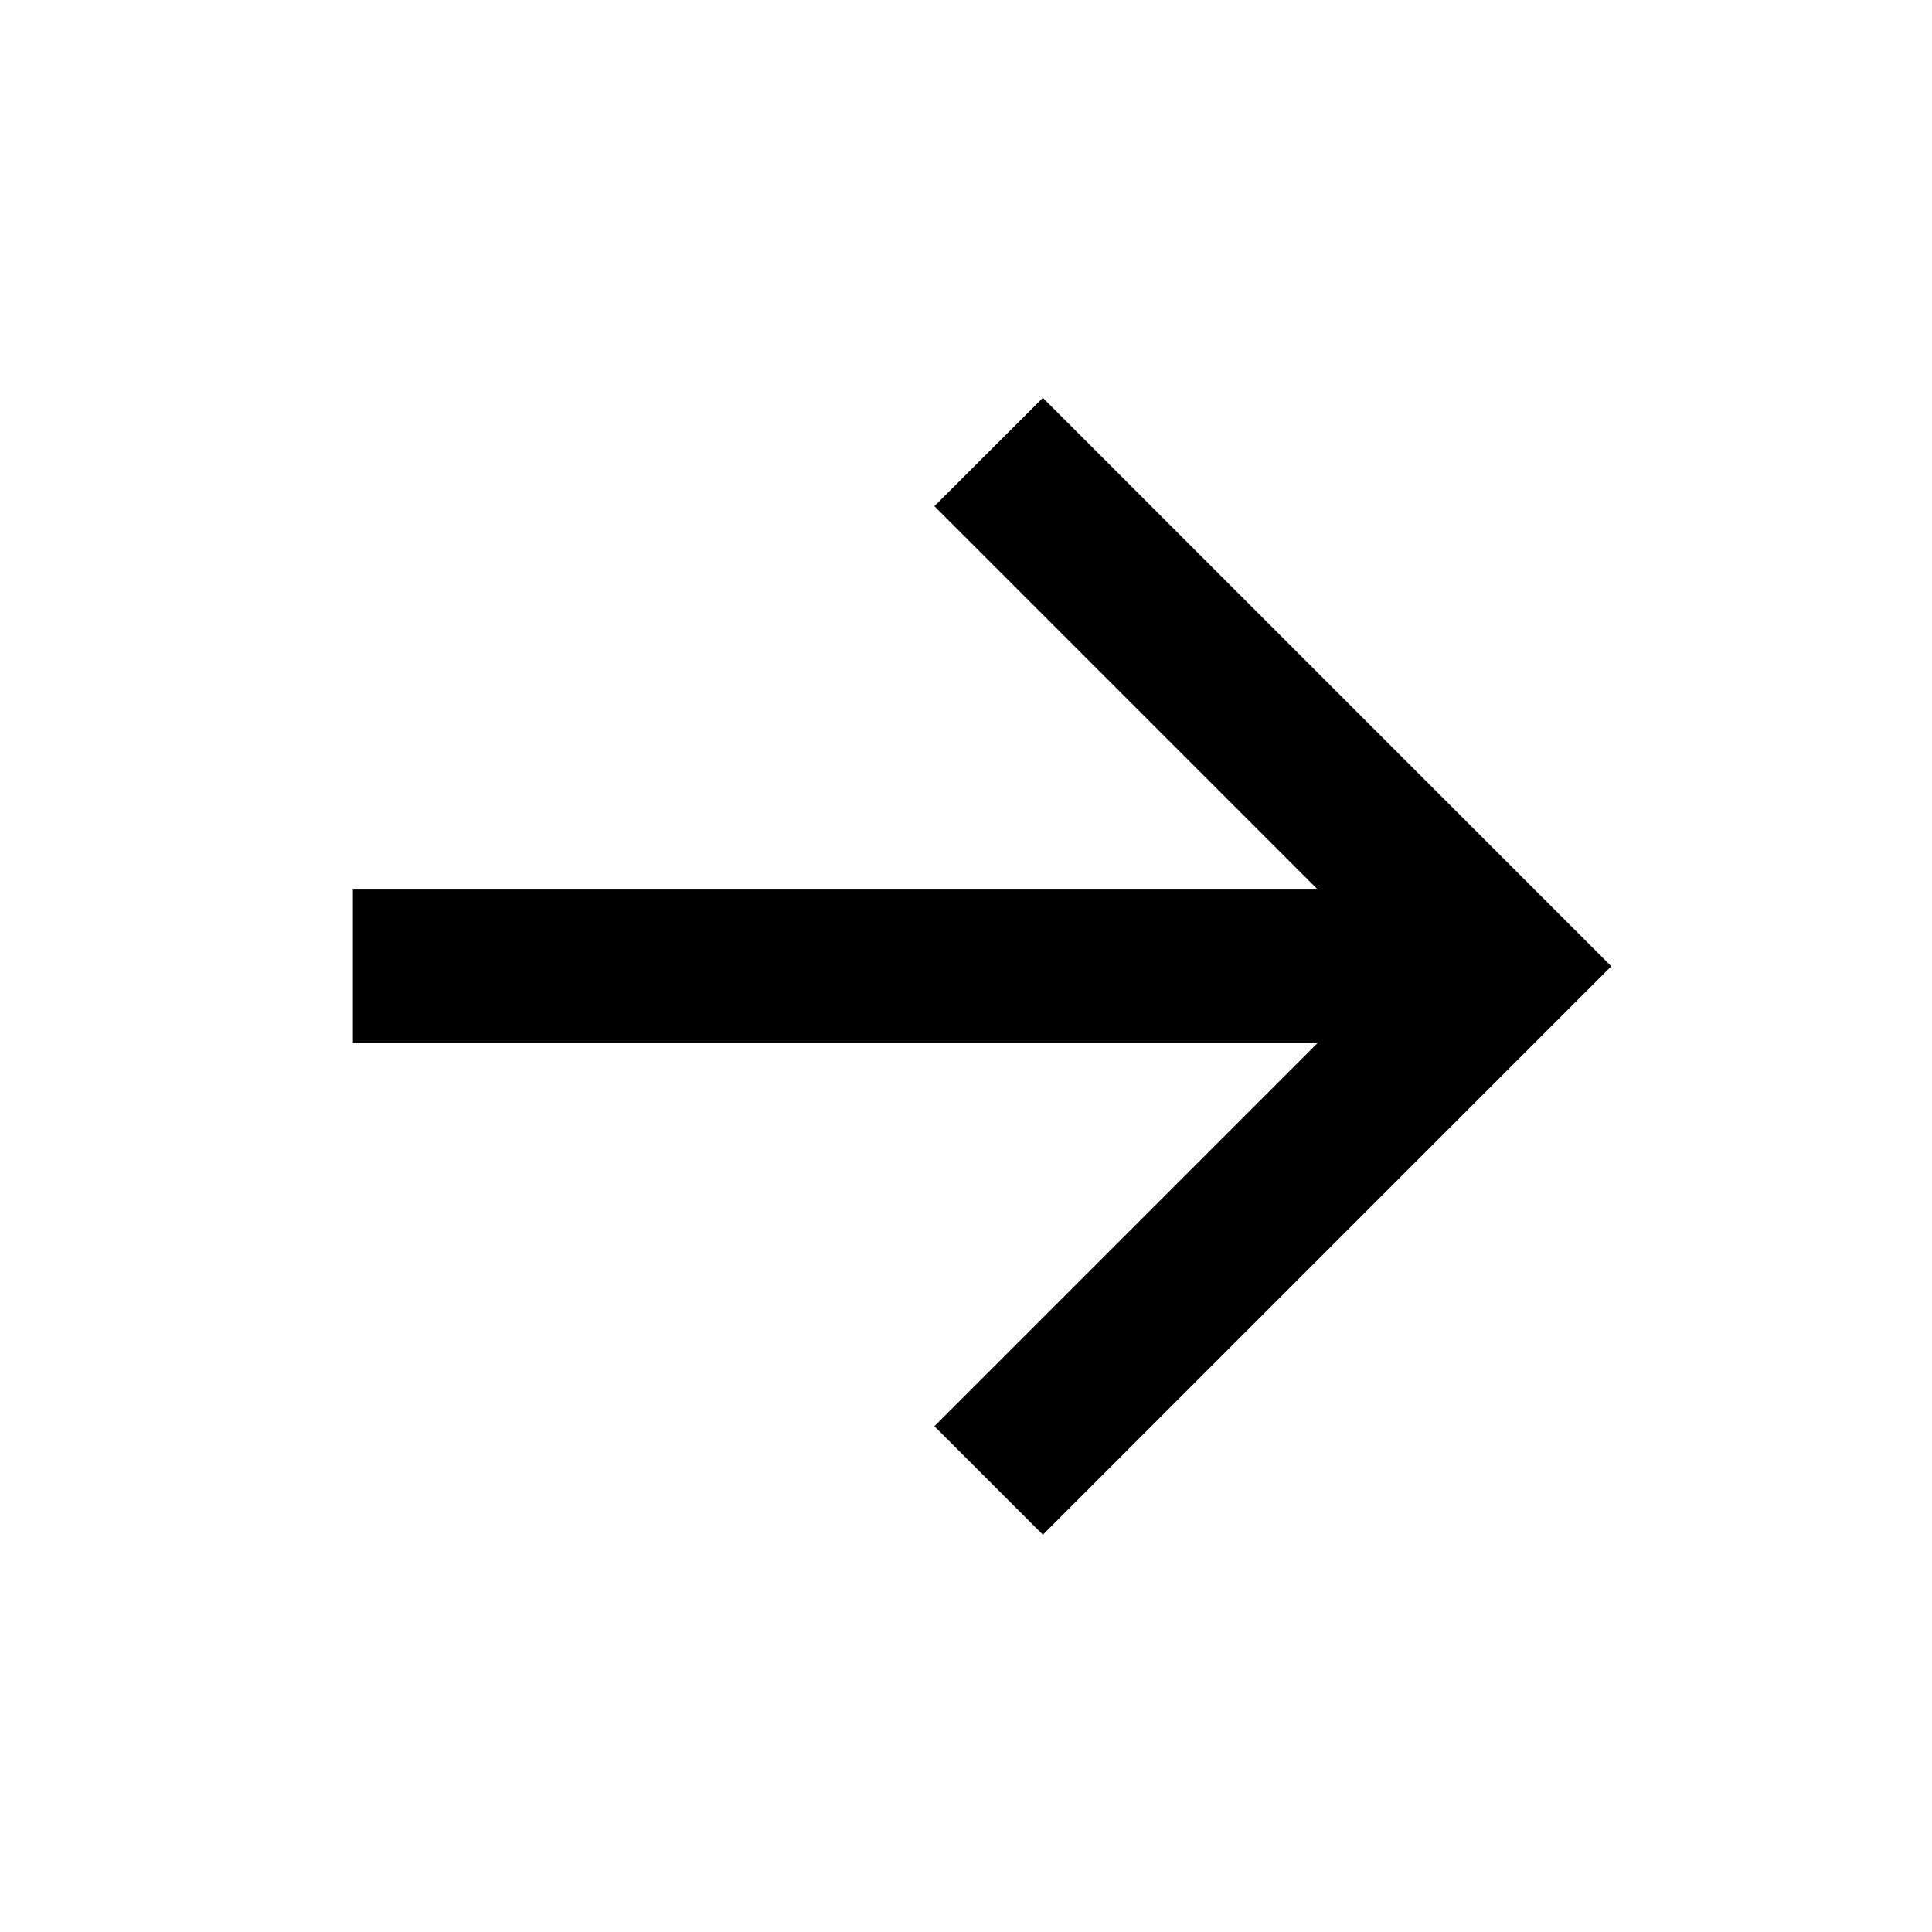 <svg width="14" height="14" viewBox="0 0 14 14" fill="none" xmlns="http://www.w3.org/2000/svg">
<path d="M7.557 2.883L6.771 3.668L9.549 6.446H2.557V7.557H9.549L6.771 10.335L7.557 11.121L11.676 7.002L7.557 2.883Z" fill="CurrentColor"/>
</svg>
